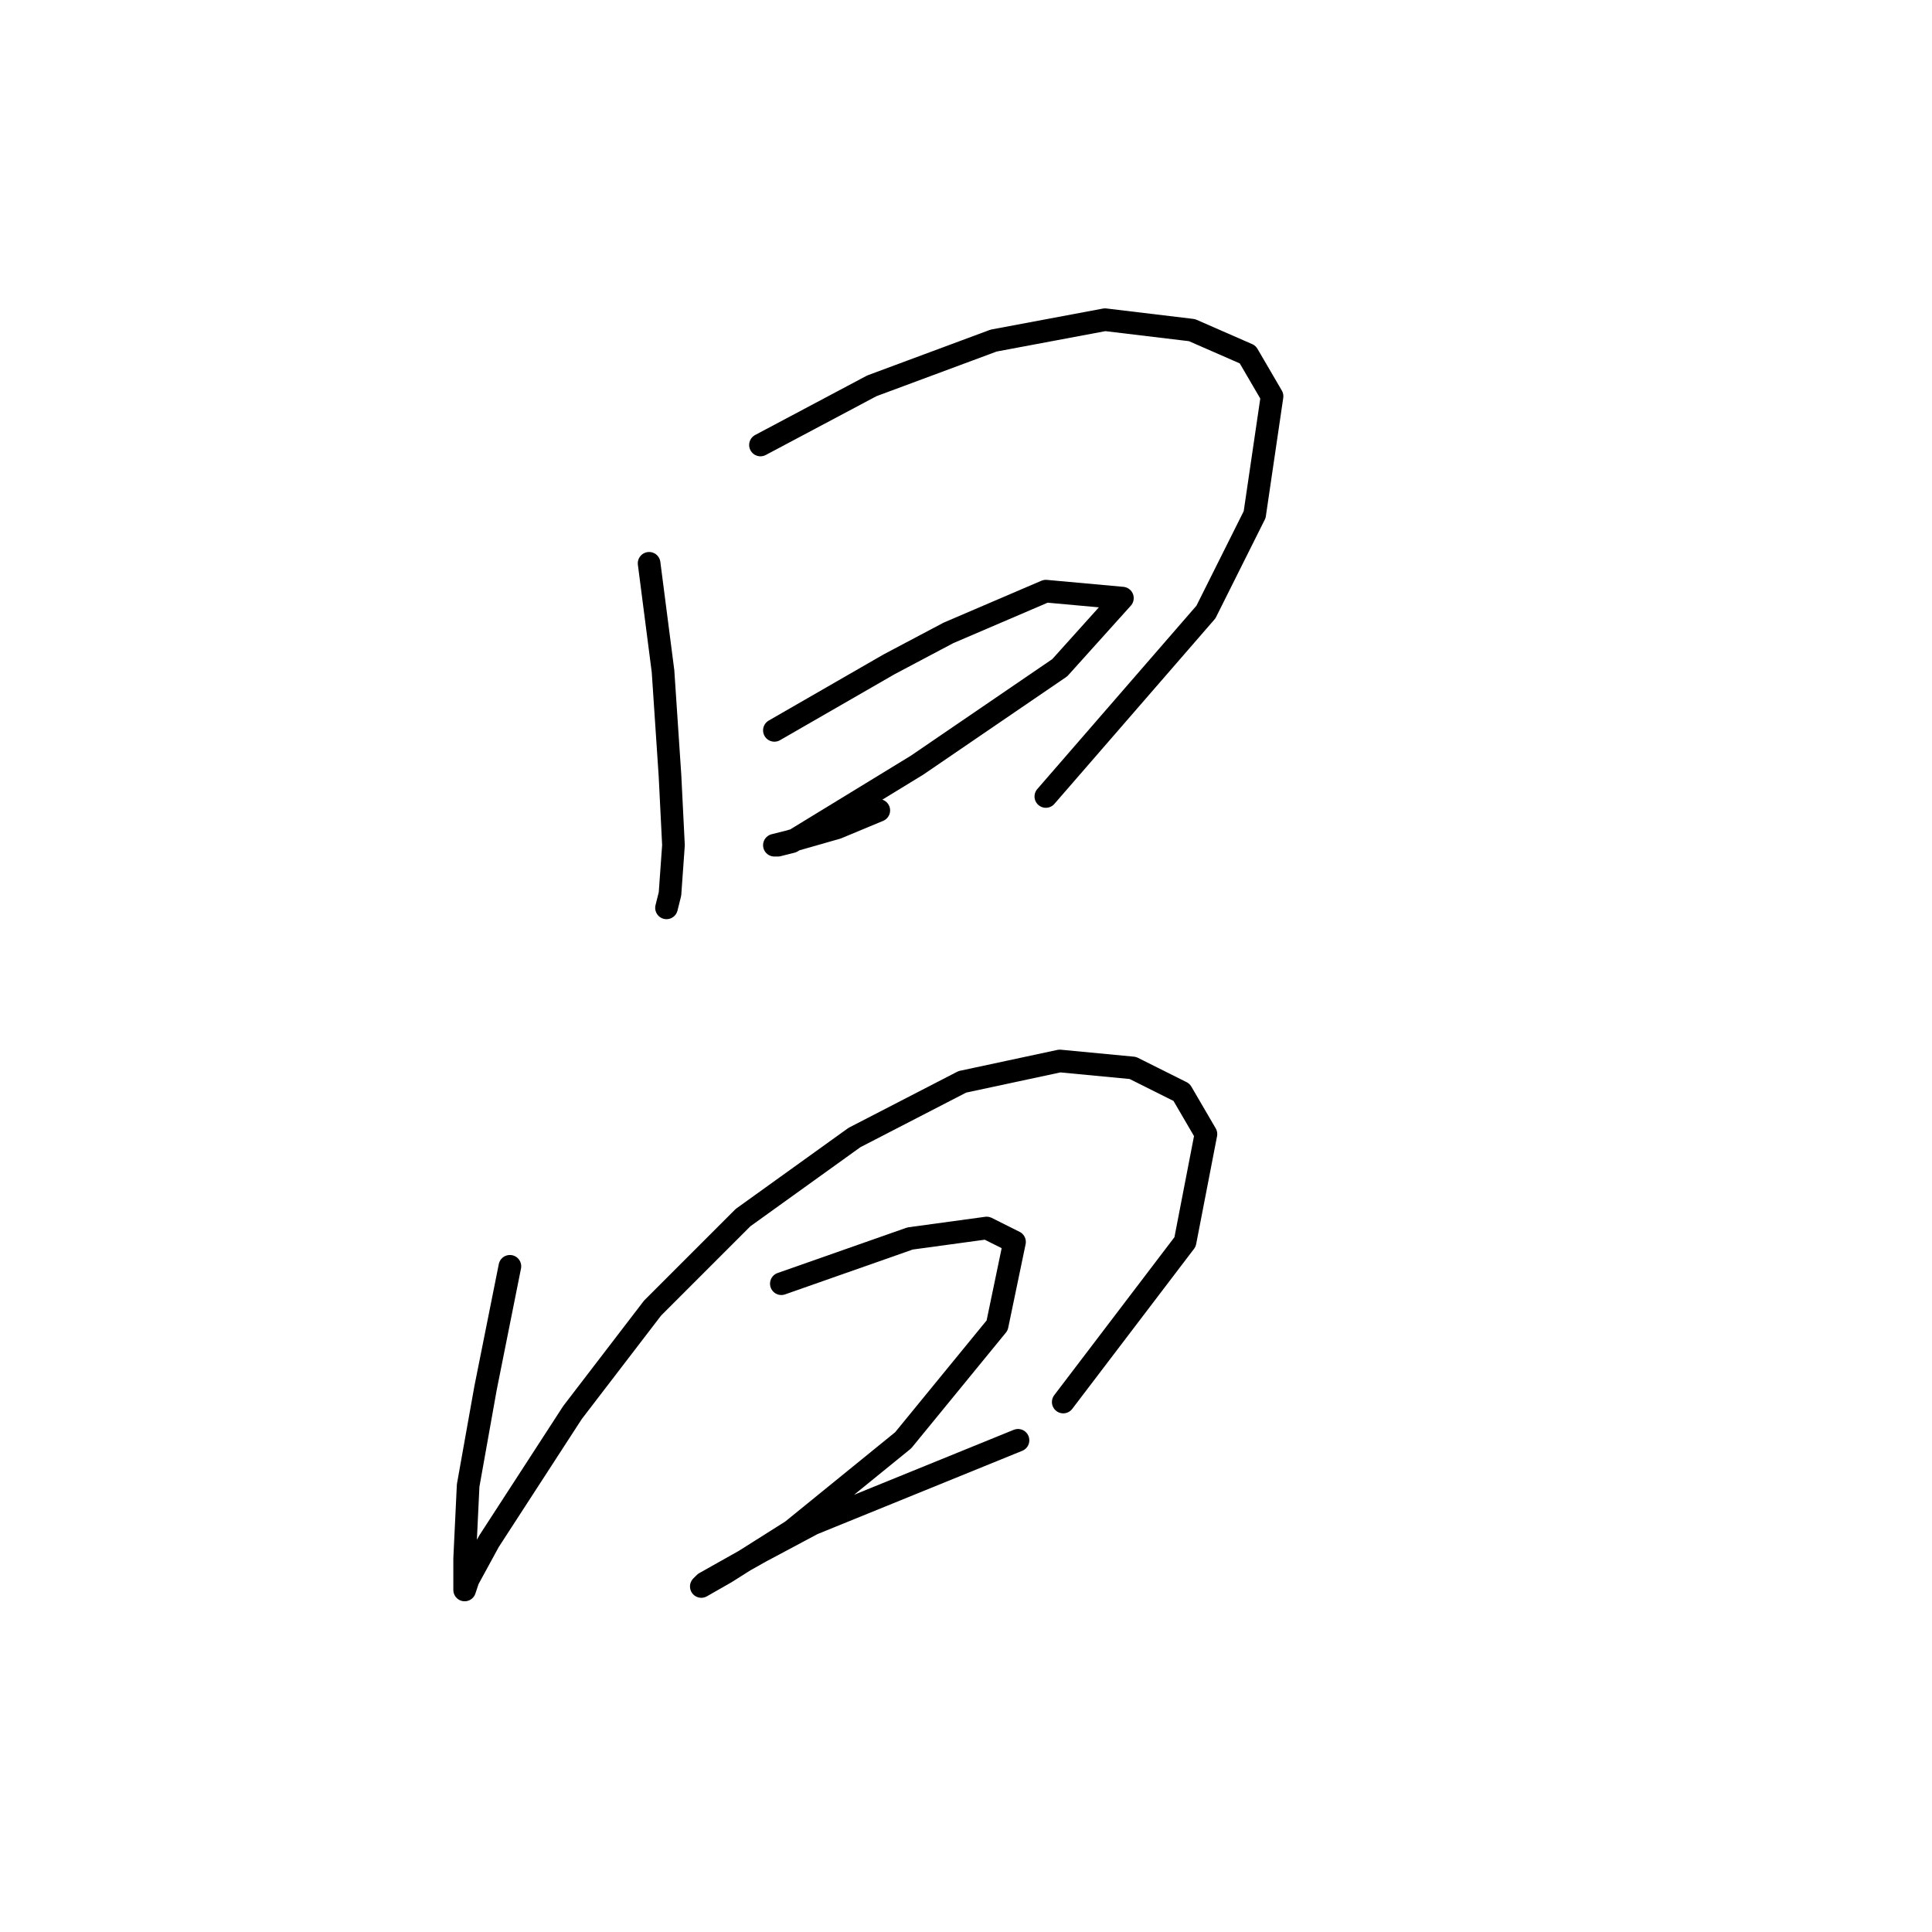 <?xml version="1.0" standalone="no"?>
    <svg width="256" height="256" xmlns="http://www.w3.org/2000/svg" version="1.1">
    <polyline stroke="black" stroke-width="3" stroke-linecap="round" fill="transparent" stroke-linejoin="round" points="86.01 74.642 87.854 88.937 88.777 102.771 89.238 111.994 88.777 118.45 88.315 120.295 88.315 120.295 " />
        <polyline stroke="black" stroke-width="3" stroke-linecap="round" fill="transparent" stroke-linejoin="round" points="100.766 58.963 115.523 51.124 131.662 45.129 146.419 42.362 157.947 43.746 165.325 46.974 168.553 52.507 166.248 68.186 159.792 81.098 138.579 105.538 138.579 105.538 " />
        <polyline stroke="black" stroke-width="3" stroke-linecap="round" fill="transparent" stroke-linejoin="round" points="102.611 96.777 117.828 88.015 125.668 83.865 138.579 78.331 148.724 79.253 140.424 88.476 121.517 101.388 104.916 111.533 103.072 111.994 102.611 111.994 104.455 111.533 110.911 109.688 116.445 107.383 116.445 107.383 " />
        <polyline stroke="black" stroke-width="3" stroke-linecap="round" fill="transparent" stroke-linejoin="round" points="67.564 167.792 64.336 183.932 62.031 196.843 61.569 206.527 61.569 210.678 62.031 209.294 64.797 204.222 75.865 187.16 86.471 173.325 98.46 161.336 113.217 150.73 127.512 143.351 140.424 140.585 150.108 141.507 156.564 144.735 159.792 150.269 157.025 164.564 140.885 185.776 140.885 185.776 " />
        <polyline stroke="black" stroke-width="3" stroke-linecap="round" fill="transparent" stroke-linejoin="round" points="103.533 170.097 120.595 164.103 130.74 162.719 134.429 164.564 132.124 175.631 119.673 190.849 104.916 202.838 96.155 208.372 92.927 210.216 93.388 209.755 100.766 205.605 107.683 201.916 134.89 190.849 134.89 190.849 " />
        </svg>